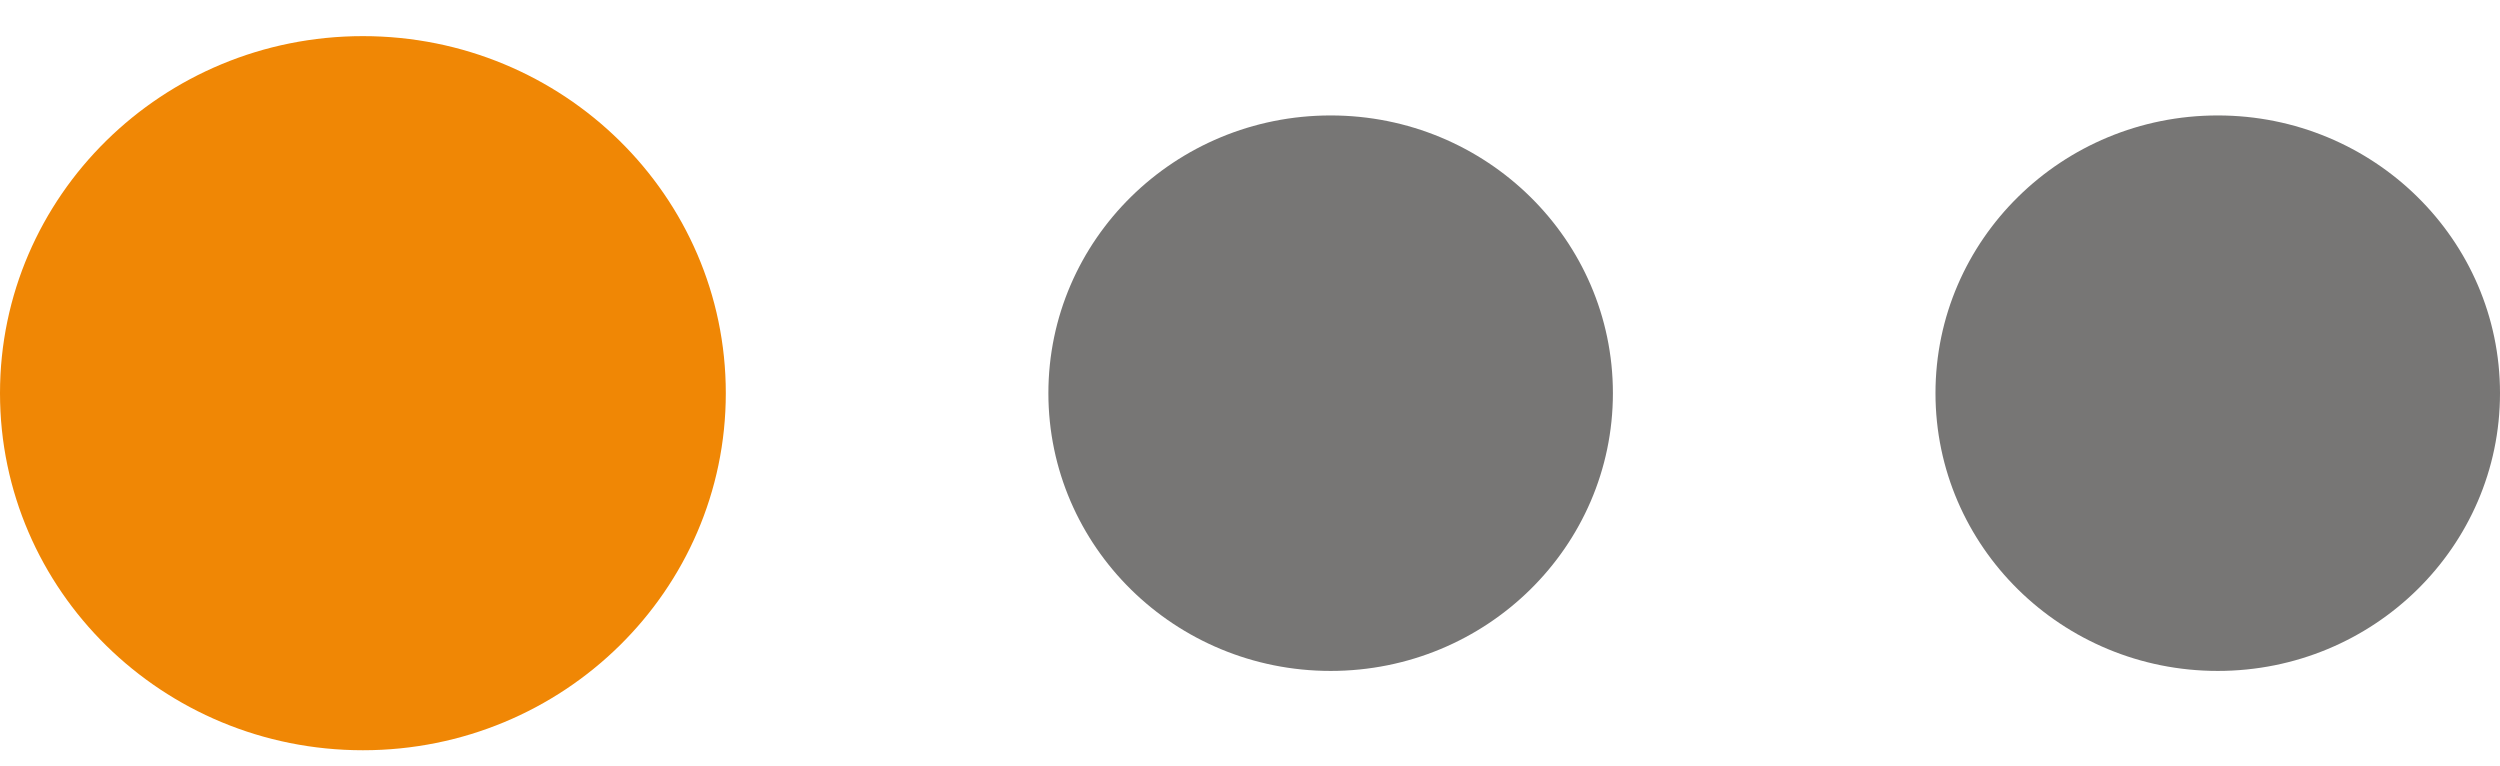 <svg width="62" height="19" viewBox="0 0 62 19" fill="none" xmlns="http://www.w3.org/2000/svg">
<ellipse cx="9" cy="9.751" rx="9" ry="8.855" fill="#F08705"/>
<ellipse cx="33" cy="9.751" rx="7" ry="6.888" fill="#777675"/>
<ellipse cx="55" cy="9.751" rx="7" ry="6.888" fill="#777675"/>
</svg>
